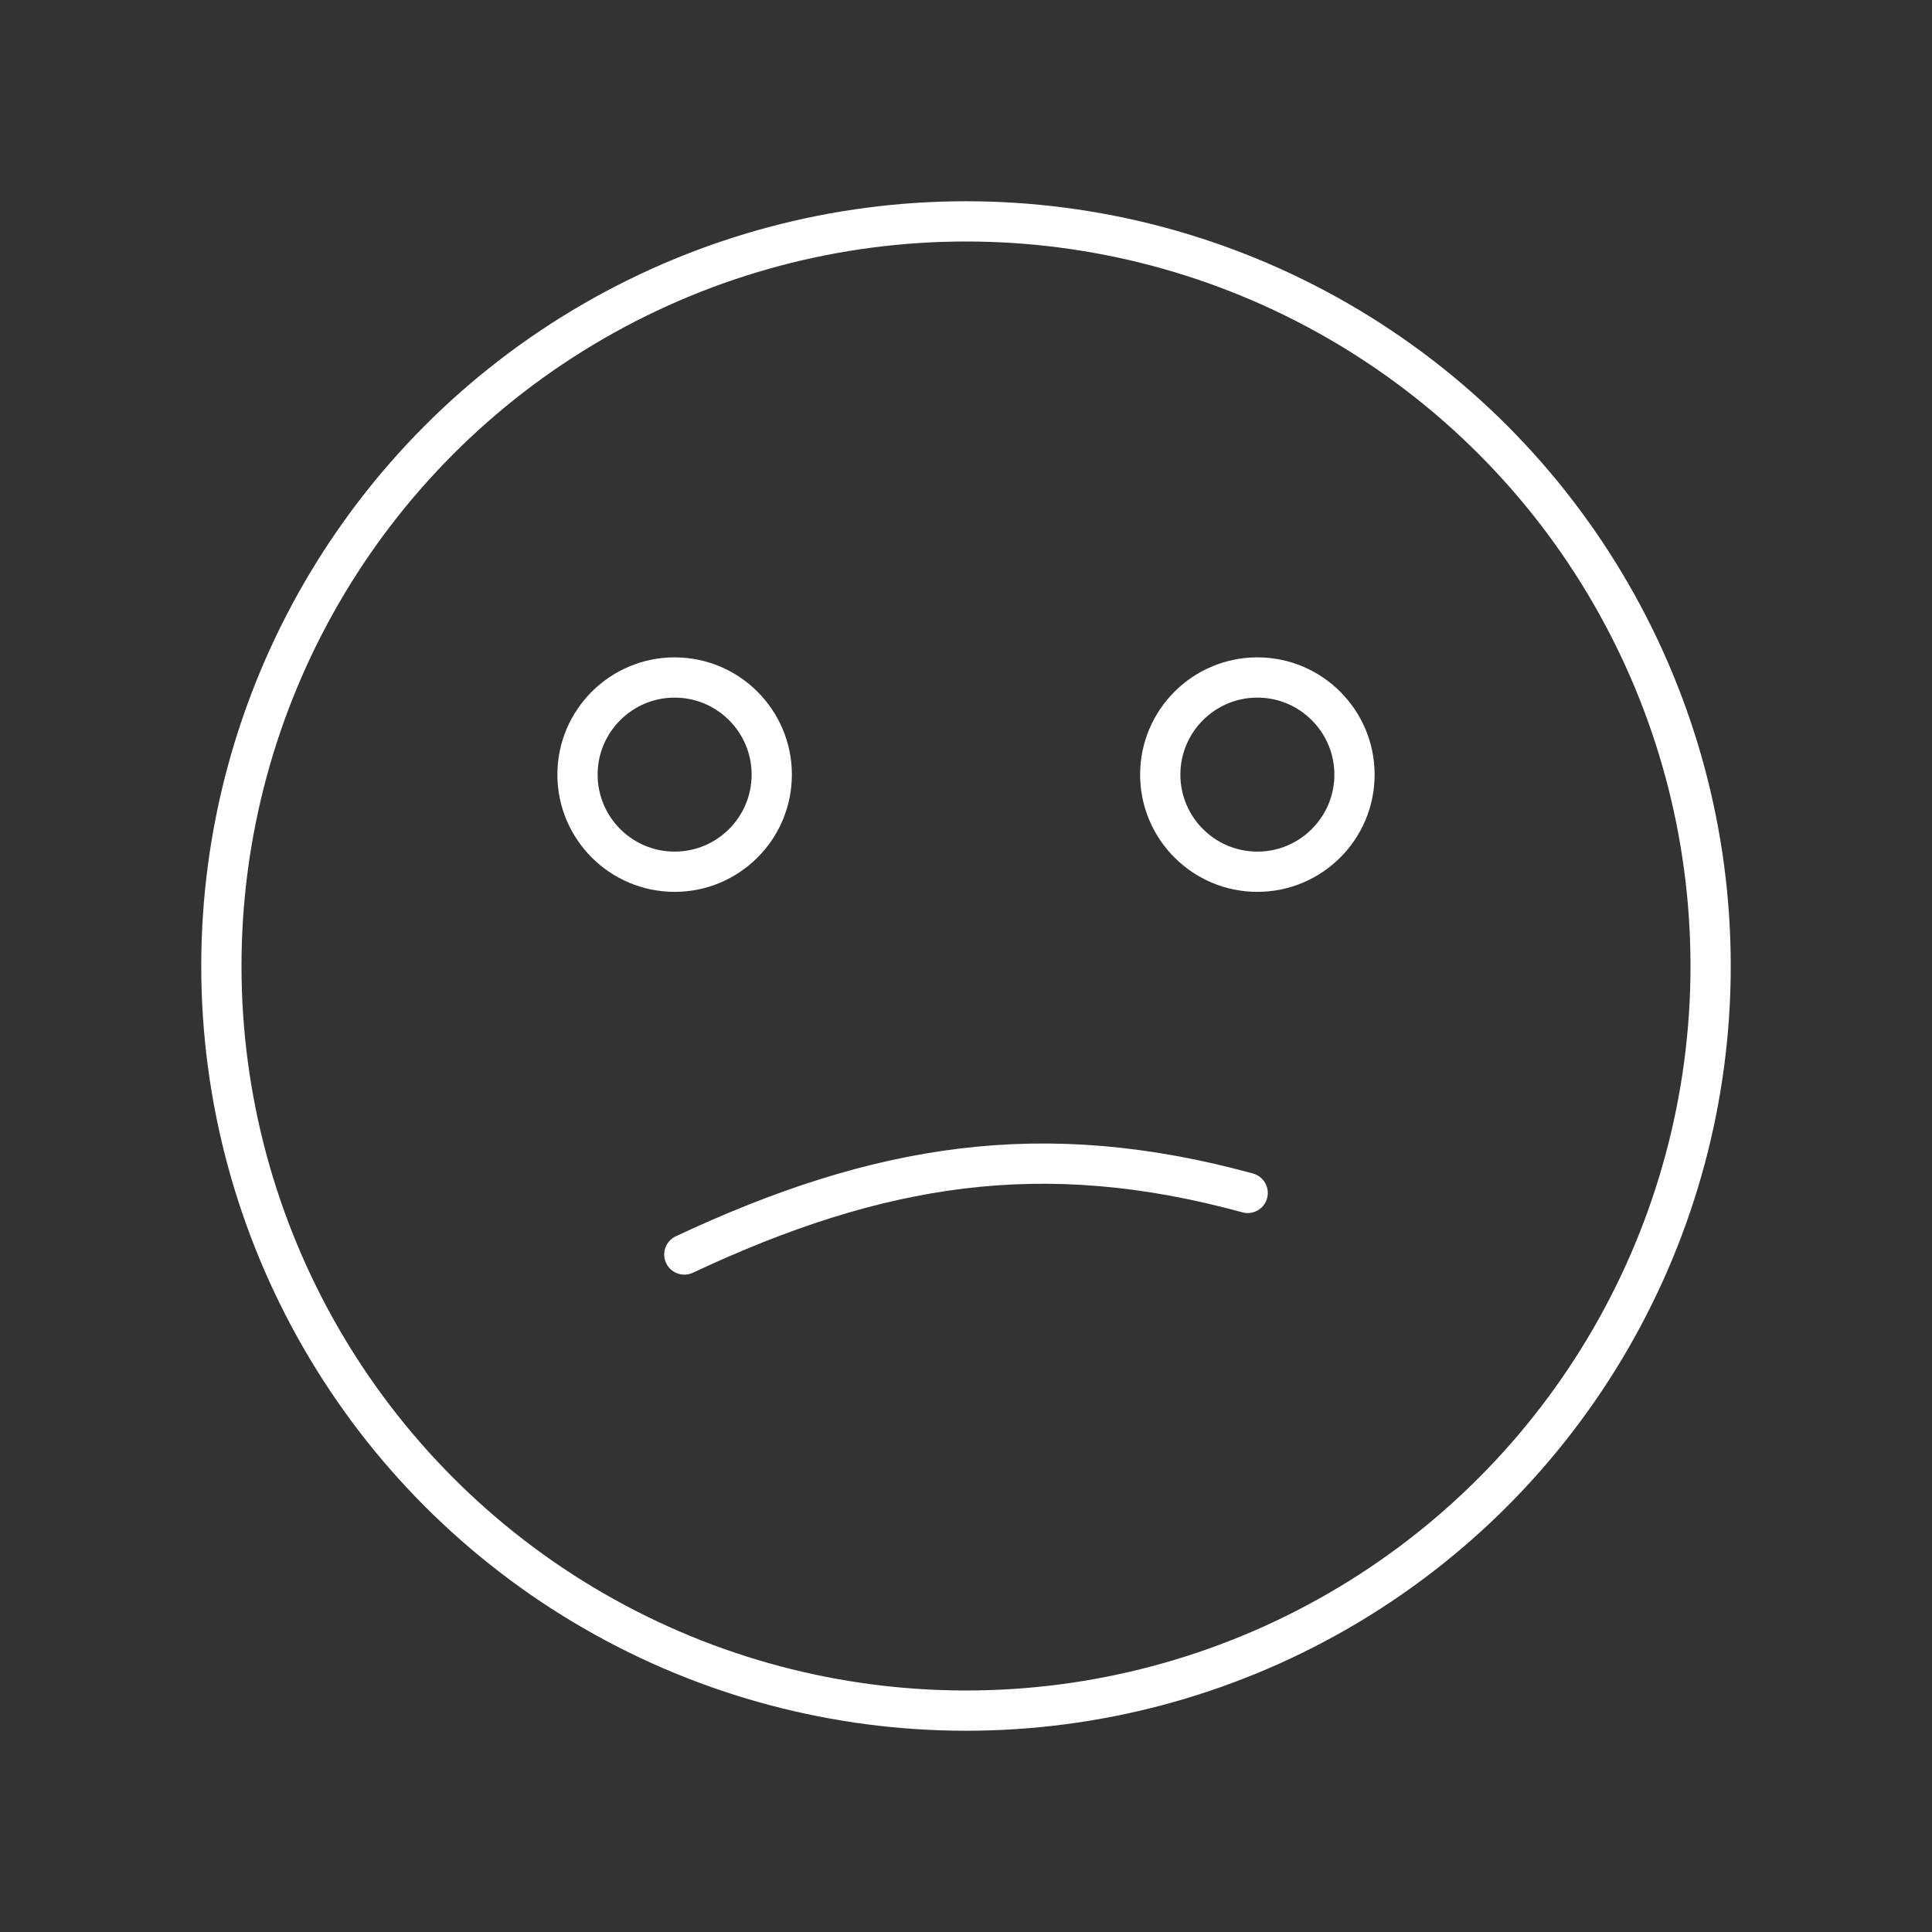 <?xml version="1.0" encoding="UTF-8"?><svg id="b" xmlns="http://www.w3.org/2000/svg" viewBox="0 0 48 48"><rect x="0" y="0" width="48" height="48" fill="#333333" stroke="none"/><defs><style>.f{fill:none;stroke:#fff;stroke-linecap:round;stroke-linejoin:round;}</style></defs><path id="c" class="f" d="m30.998,29.638c-5.09-1.396-9.178-.729-13.996,1.53"/><path id="d" class="f" d="m19.174,19.245c0,1.333-1.082,2.413-2.413,2.413s-2.413-1.081-2.413-2.413c0-1.331,1.082-2.413,2.413-2.413s2.413,1.082,2.413,2.413"/><path id="e" class="f" d="m33.652,19.245c0,1.333-1.082,2.413-2.413,2.413s-2.413-1.081-2.413-2.413c0-1.331,1.082-2.413,2.413-2.413s2.413,1.082,2.413,2.413"/><circle class="f" cx="24" cy="24" r="18.5"/></svg>